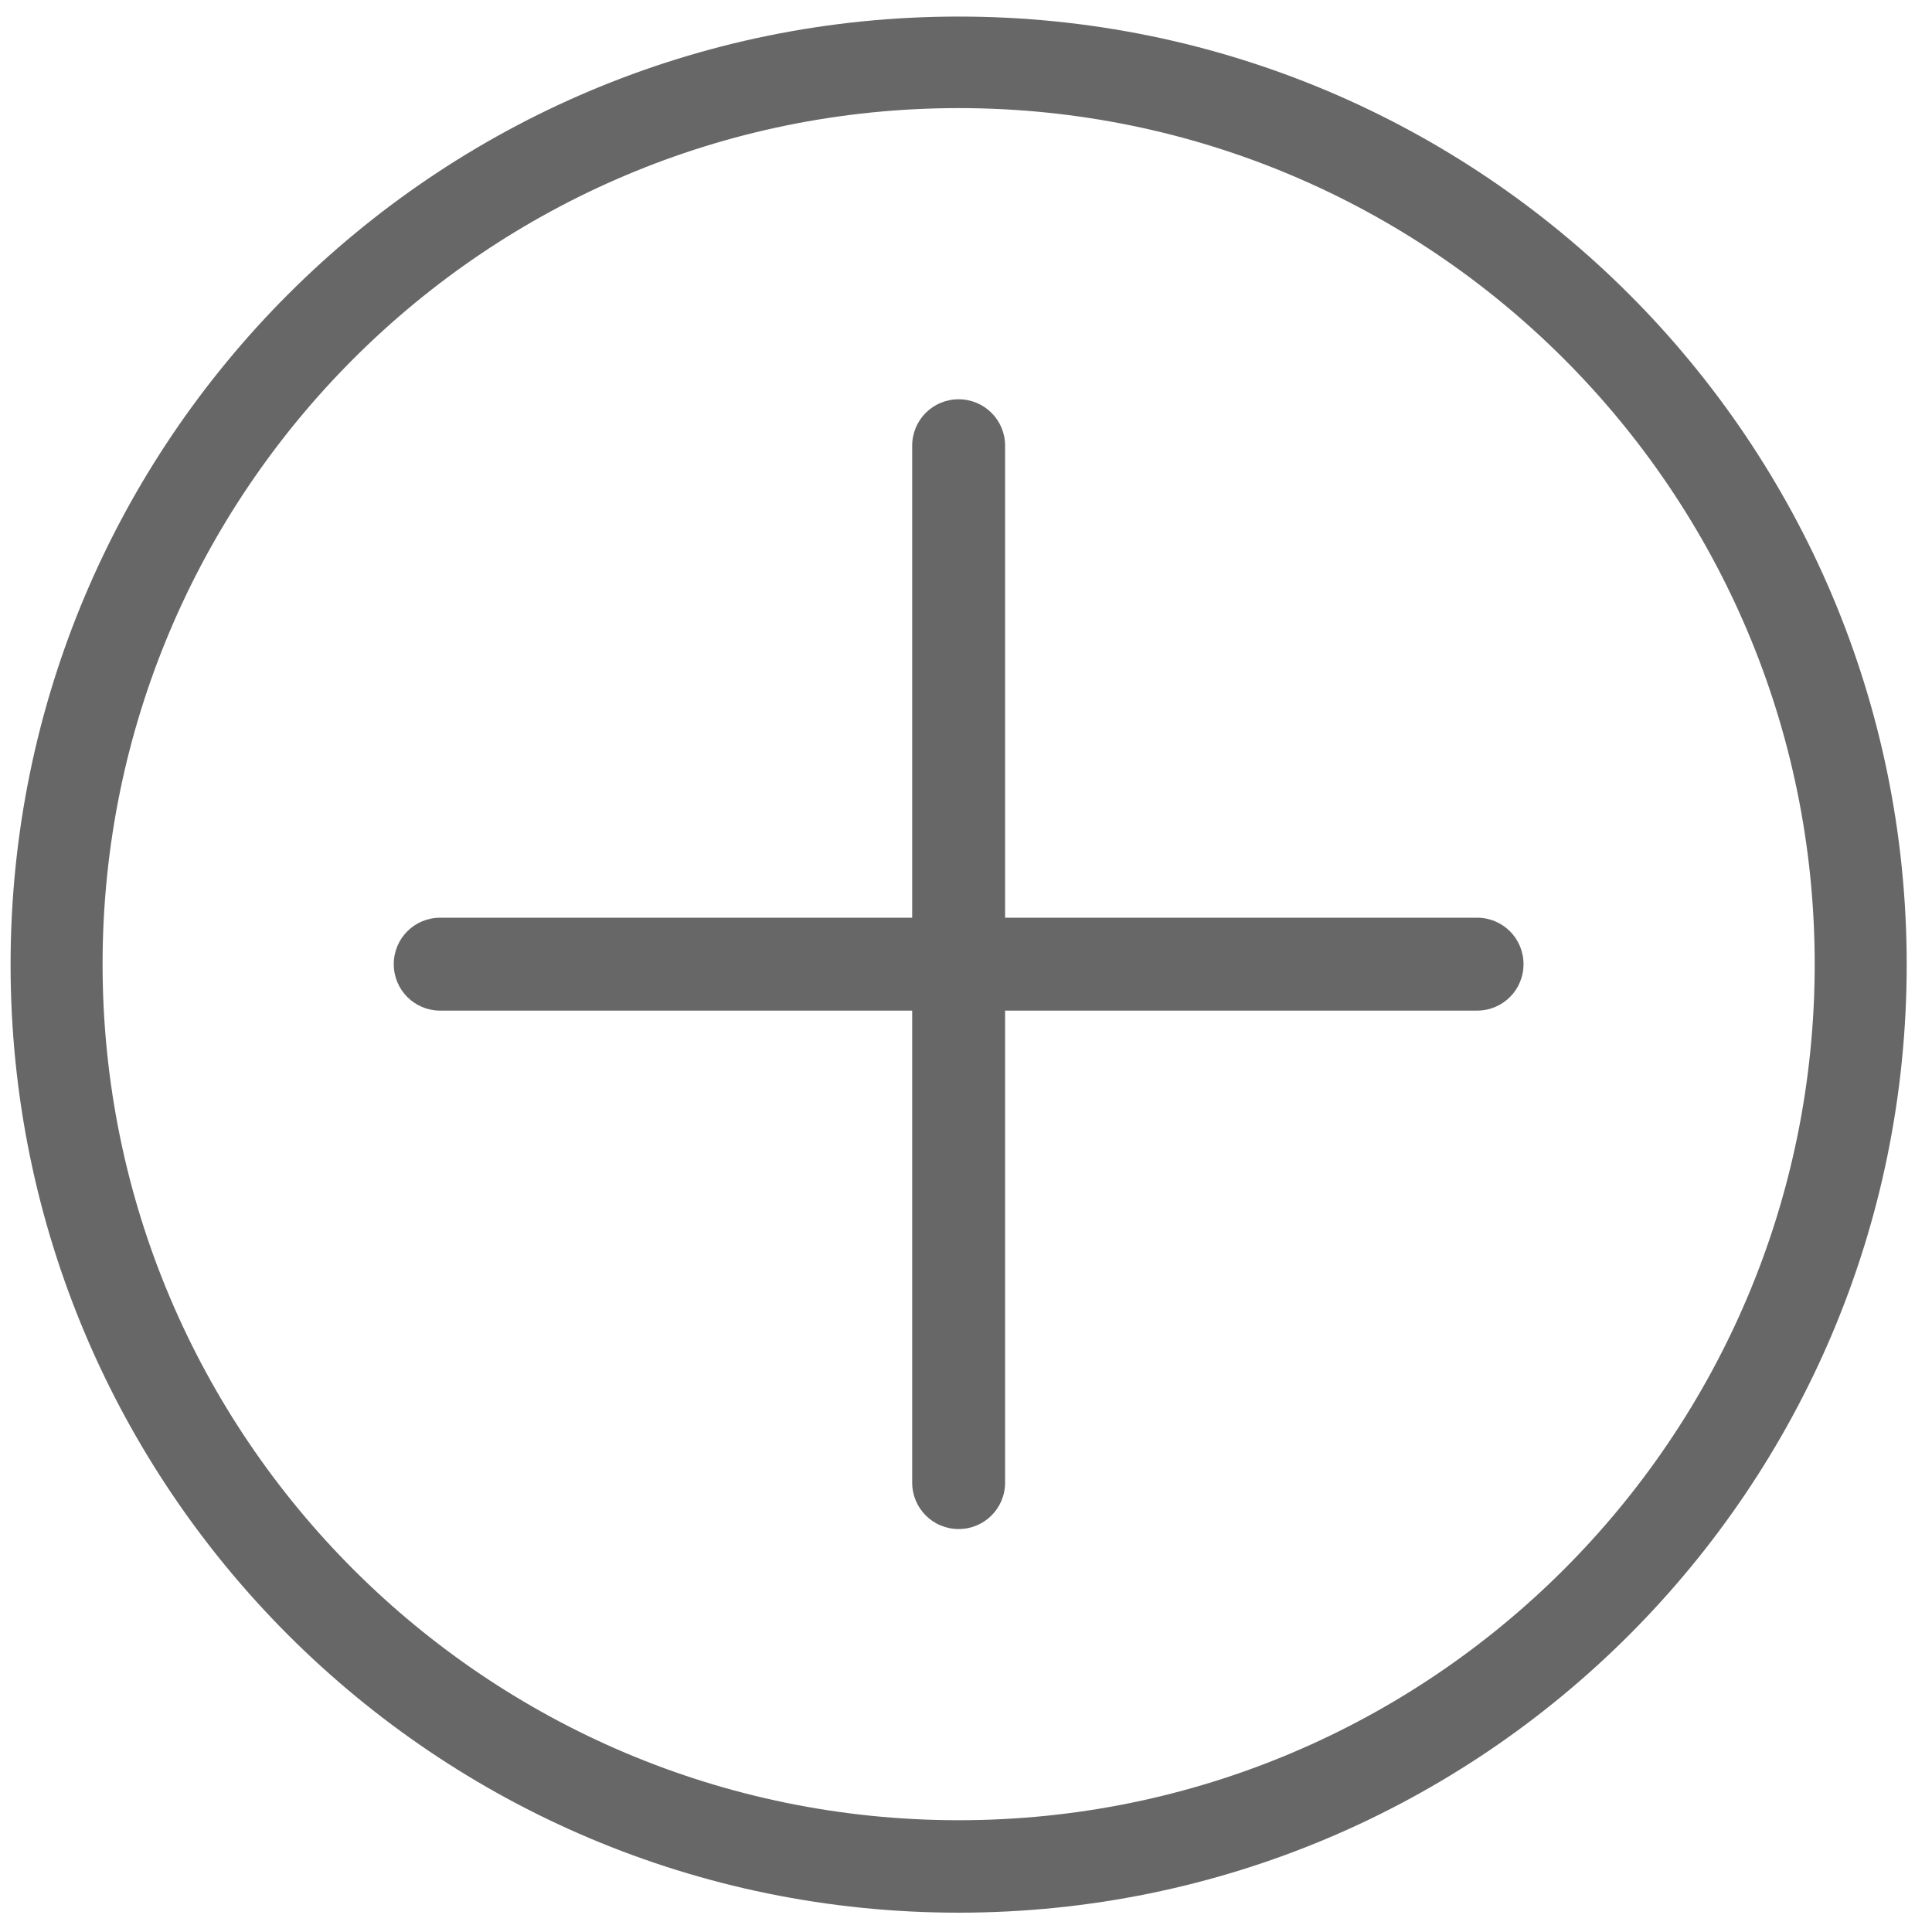 <svg xmlns="http://www.w3.org/2000/svg" width="30" height="30" viewBox="0 0 4200 4200" shape-rendering="geometricPrecision" text-rendering="geometricPrecision" image-rendering="optimizeQuality" fill-rule="evenodd" clip-rule="evenodd"><path d="M2084 36c1138 0 2061 922 2061 2061 0 1138-922 2061-2061 2061C946 4158 23 3236 23 2097 23 959 945 36 2084 36zm0 832c56 0 101 45 101 101v1026h1026c56 0 101 45 101 101s-45 101-101 101H2185v1026c0 56-45 101-101 101s-101-45-101-101V2197H957c-56 0-101-45-101-101s45-101 101-101h1026V969c0-56 45-101 101-101zm0-633c1027 0 1861 833 1861 1861 0 1027-833 1861-1861 1861-1027 0-1861-833-1861-1861 0-1027 833-1861 1861-1861z" fill="#676767"/></svg>